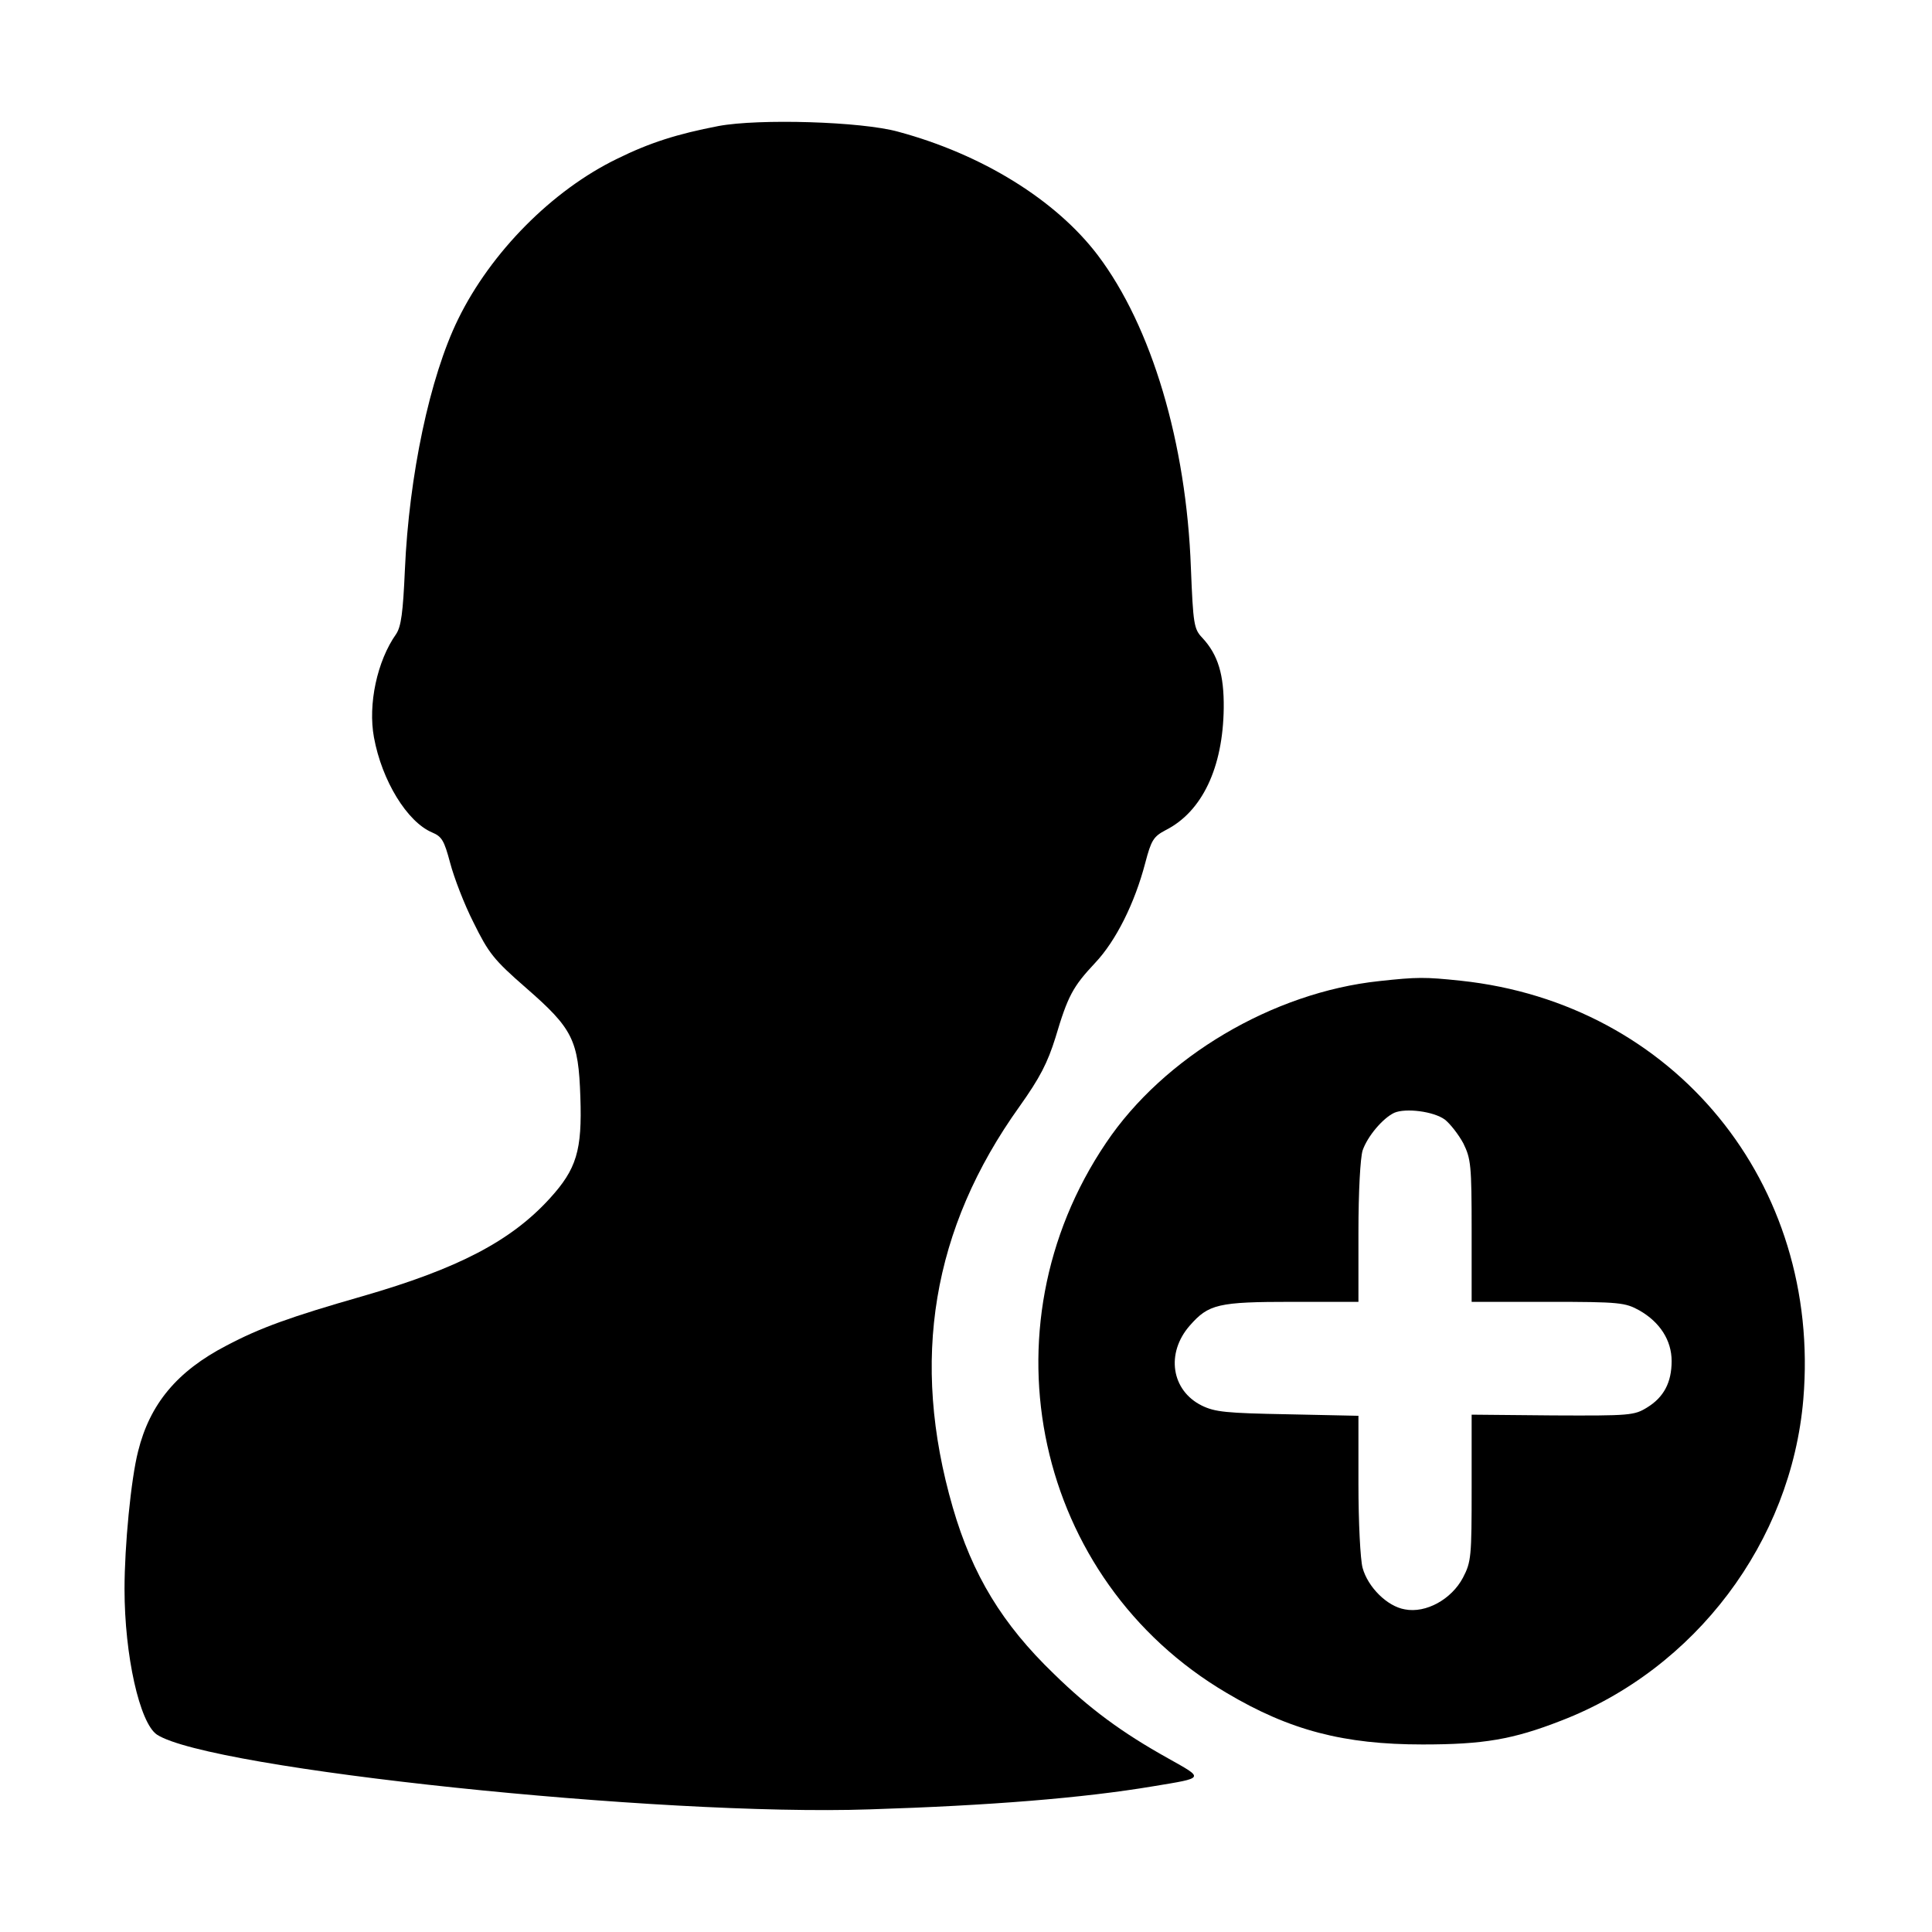 <?xml version="1.0" standalone="no"?>
<!DOCTYPE svg PUBLIC "-//W3C//DTD SVG 20010904//EN"
 "http://www.w3.org/TR/2001/REC-SVG-20010904/DTD/svg10.dtd">
<svg version="1.0" xmlns="http://www.w3.org/2000/svg"
 width="512pt" height="512pt" viewBox="0 0 512 512"
 preserveAspectRatio="xMidYMid meet">
<g transform="translate(0,512) scale(0.1,-0.1)"
fill="#000000" stroke="none">
<path d="M1904 4786 c-109 -21 -182 -44 -269 -87 -171 -83 -334 -247 -421
-425 -75 -153 -130 -414 -141 -664 -5 -114 -10 -150 -23 -170 -51 -72 -75
-187 -59 -274 21 -115 88 -224 154 -252 26 -11 32 -21 48 -81 10 -38 37 -109
62 -158 40 -81 53 -98 139 -173 124 -108 139 -138 144 -289 5 -142 -10 -191
-81 -269 -103 -113 -243 -186 -496 -259 -192 -55 -272 -84 -361 -131 -131 -68
-203 -155 -234 -280 -19 -74 -36 -251 -36 -365 0 -176 40 -355 86 -386 140
-91 1333 -217 1889 -198 318 10 565 30 750 61 139 23 137 20 41 74 -124 69
-210 133 -303 224 -137 132 -216 262 -268 441 -113 390 -55 739 177 1063 54
76 74 115 95 182 33 111 46 135 105 198 55 58 105 158 133 265 16 61 22 70 54
87 97 49 152 166 154 323 1 89 -15 142 -57 187 -22 23 -24 36 -30 185 -12 331
-104 640 -247 829 -111 146 -306 267 -529 327 -97 27 -369 35 -476 15z"/>
<path d="M3655 2520 c-282 -30 -571 -201 -724 -429 -333 -493 -188 -1158 319
-1457 168 -100 312 -137 520 -137 161 0 239 13 367 63 356 137 610 474 642
852 48 572 -342 1049 -908 1109 -95 10 -115 10 -216 -1z m174 -367 c14 -11 36
-39 49 -63 20 -41 22 -57 22 -232 l0 -188 203 0 c191 0 204 -2 242 -23 54 -31
85 -79 85 -134 0 -57 -21 -96 -65 -123 -34 -21 -45 -22 -250 -21 l-215 2 0
-194 c0 -182 -1 -196 -23 -238 -30 -57 -98 -95 -154 -84 -47 8 -98 59 -112
110 -6 22 -11 121 -11 222 l0 181 -187 4 c-164 3 -193 6 -228 23 -81 40 -96
139 -32 212 50 57 75 63 272 63 l175 0 0 184 c0 110 5 197 11 217 13 38 54 86
84 100 30 13 104 4 134 -18z"/>
</g>
</svg>
